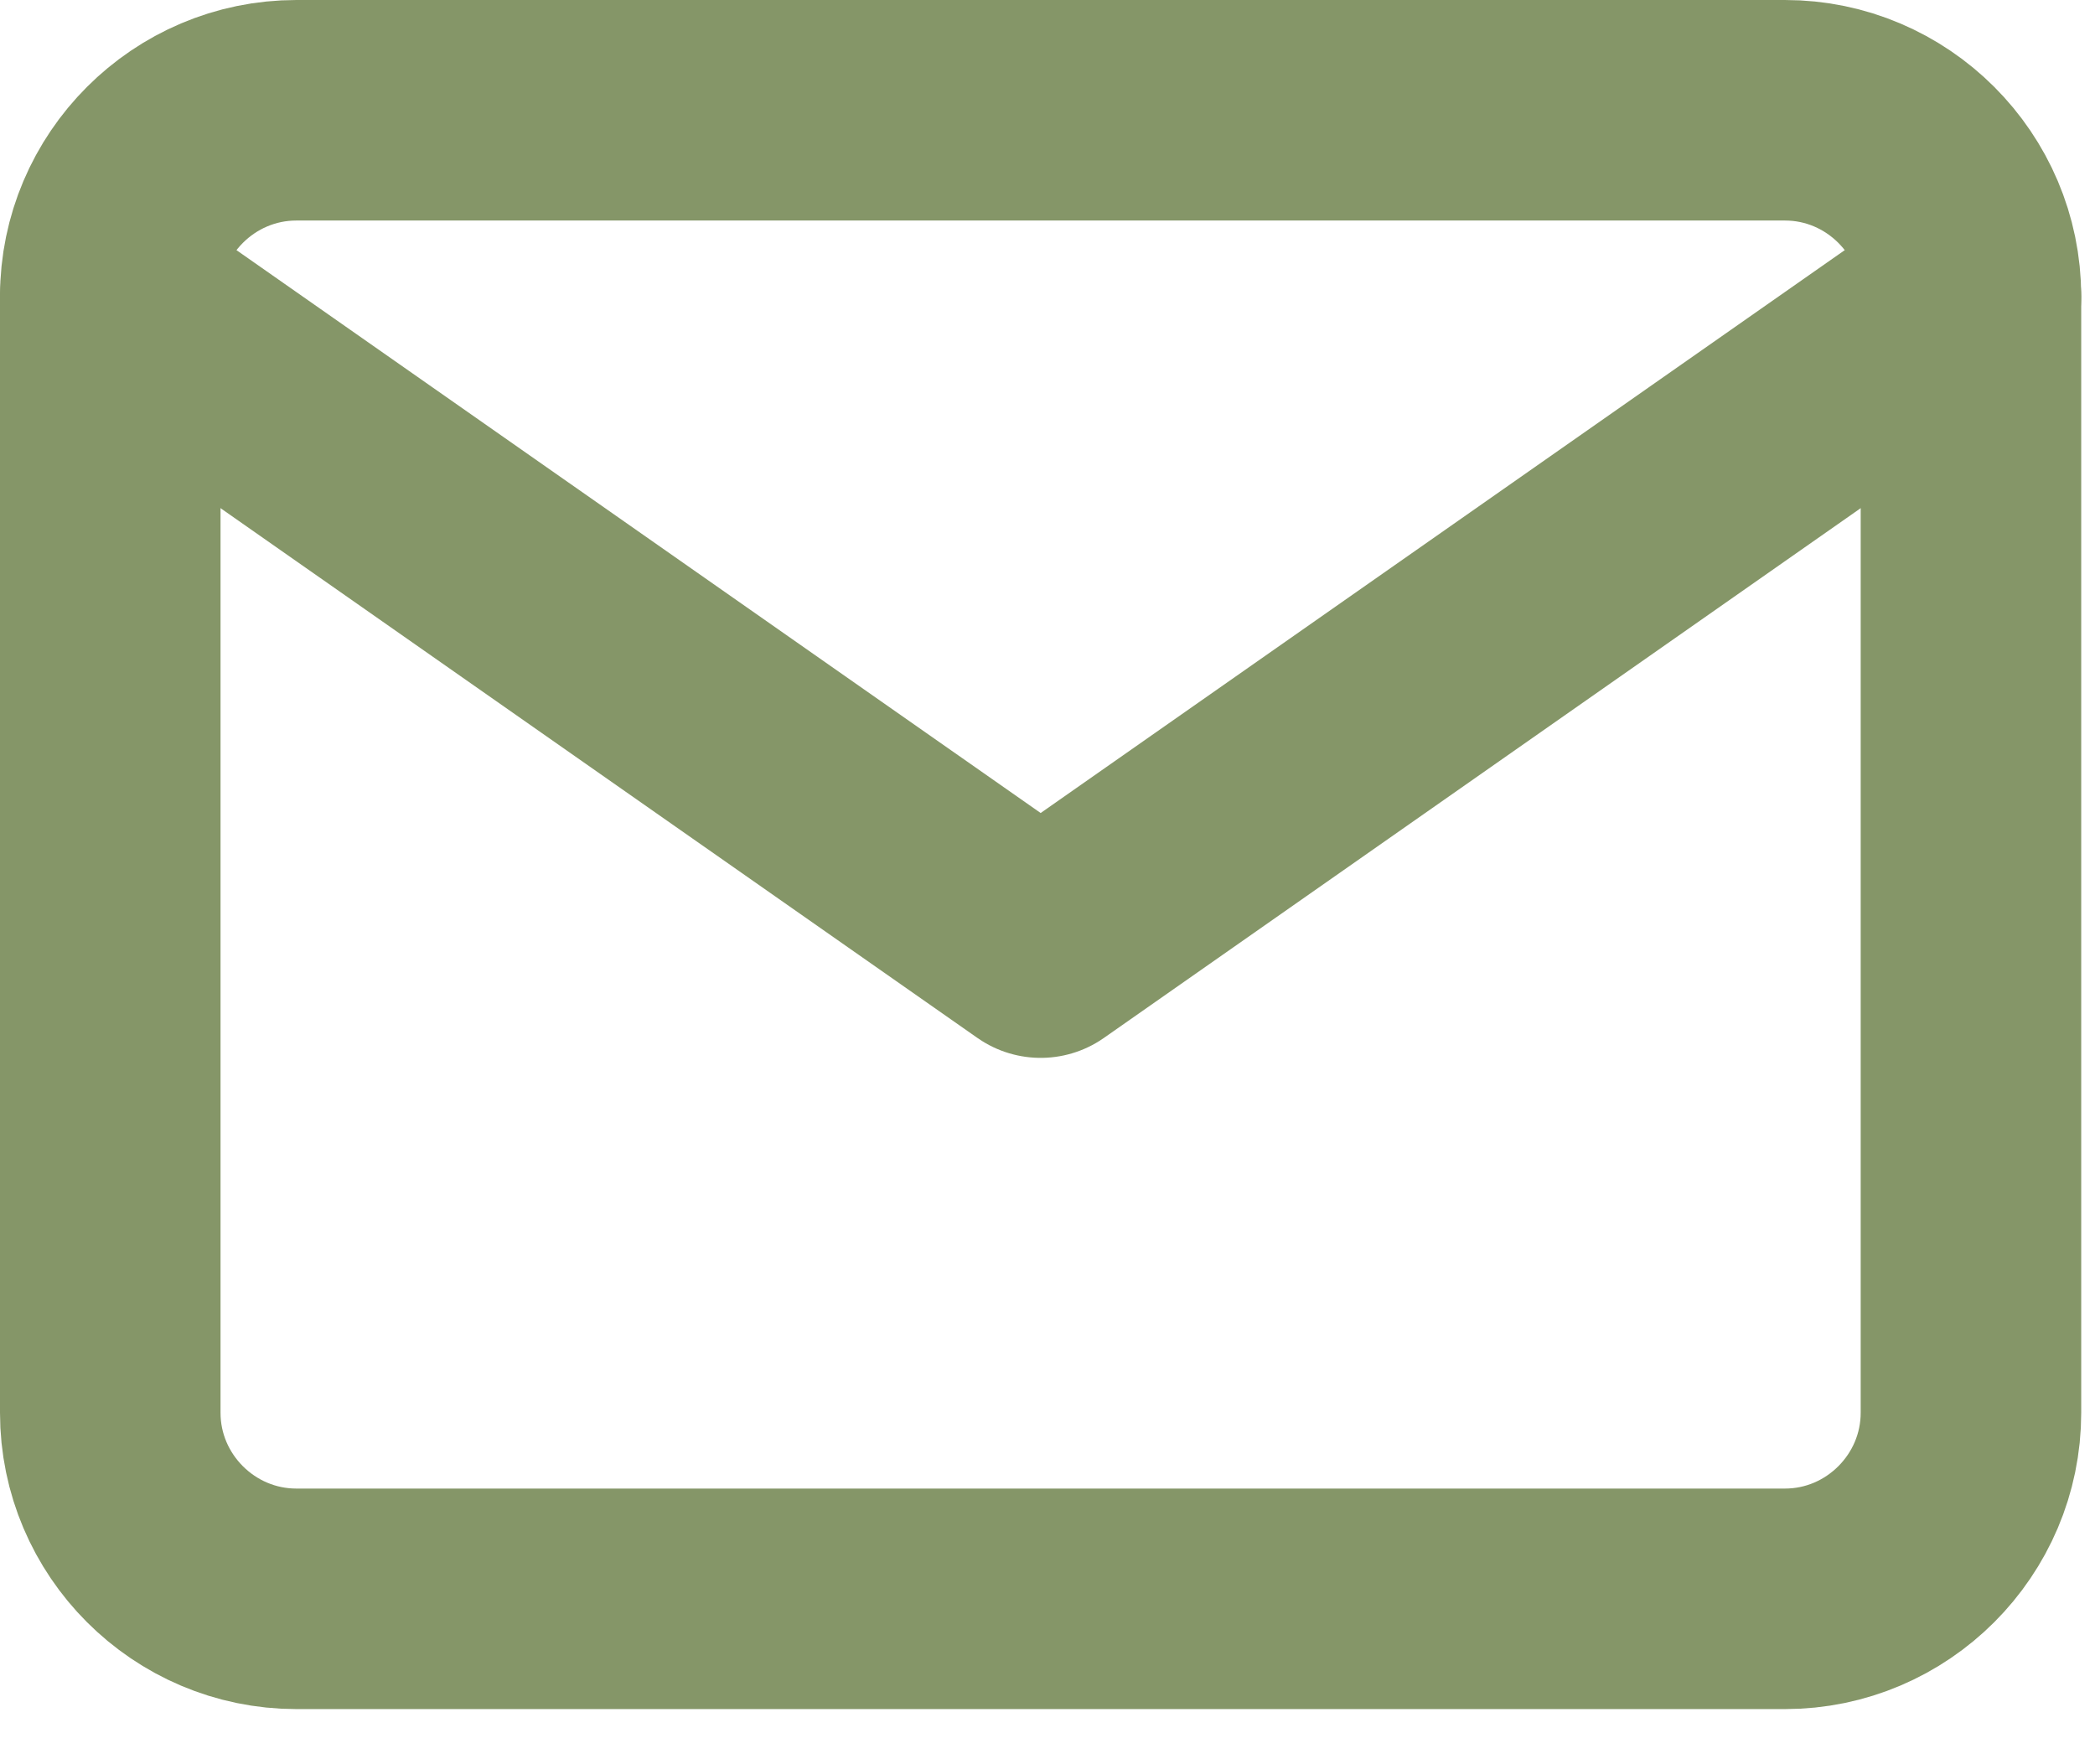 <svg width="19" height="16" viewBox="0 0 19 16" fill="none" xmlns="http://www.w3.org/2000/svg">
<path d="M2.688 1H16.188C17.116 1 17.875 1.759 17.875 2.688V12.812C17.875 13.741 17.116 14.5 16.188 14.5H2.688C1.759 14.5 1 13.741 1 12.812V2.688C1 1.759 1.759 1 2.688 1Z" stroke="#859668" stroke-width="2" stroke-linecap="round" stroke-linejoin="round"/>
<path d="M17.875 2.688L9.438 8.594L1 2.688" stroke="#859668" stroke-width="2" stroke-linecap="round" stroke-linejoin="round"/>
</svg>
